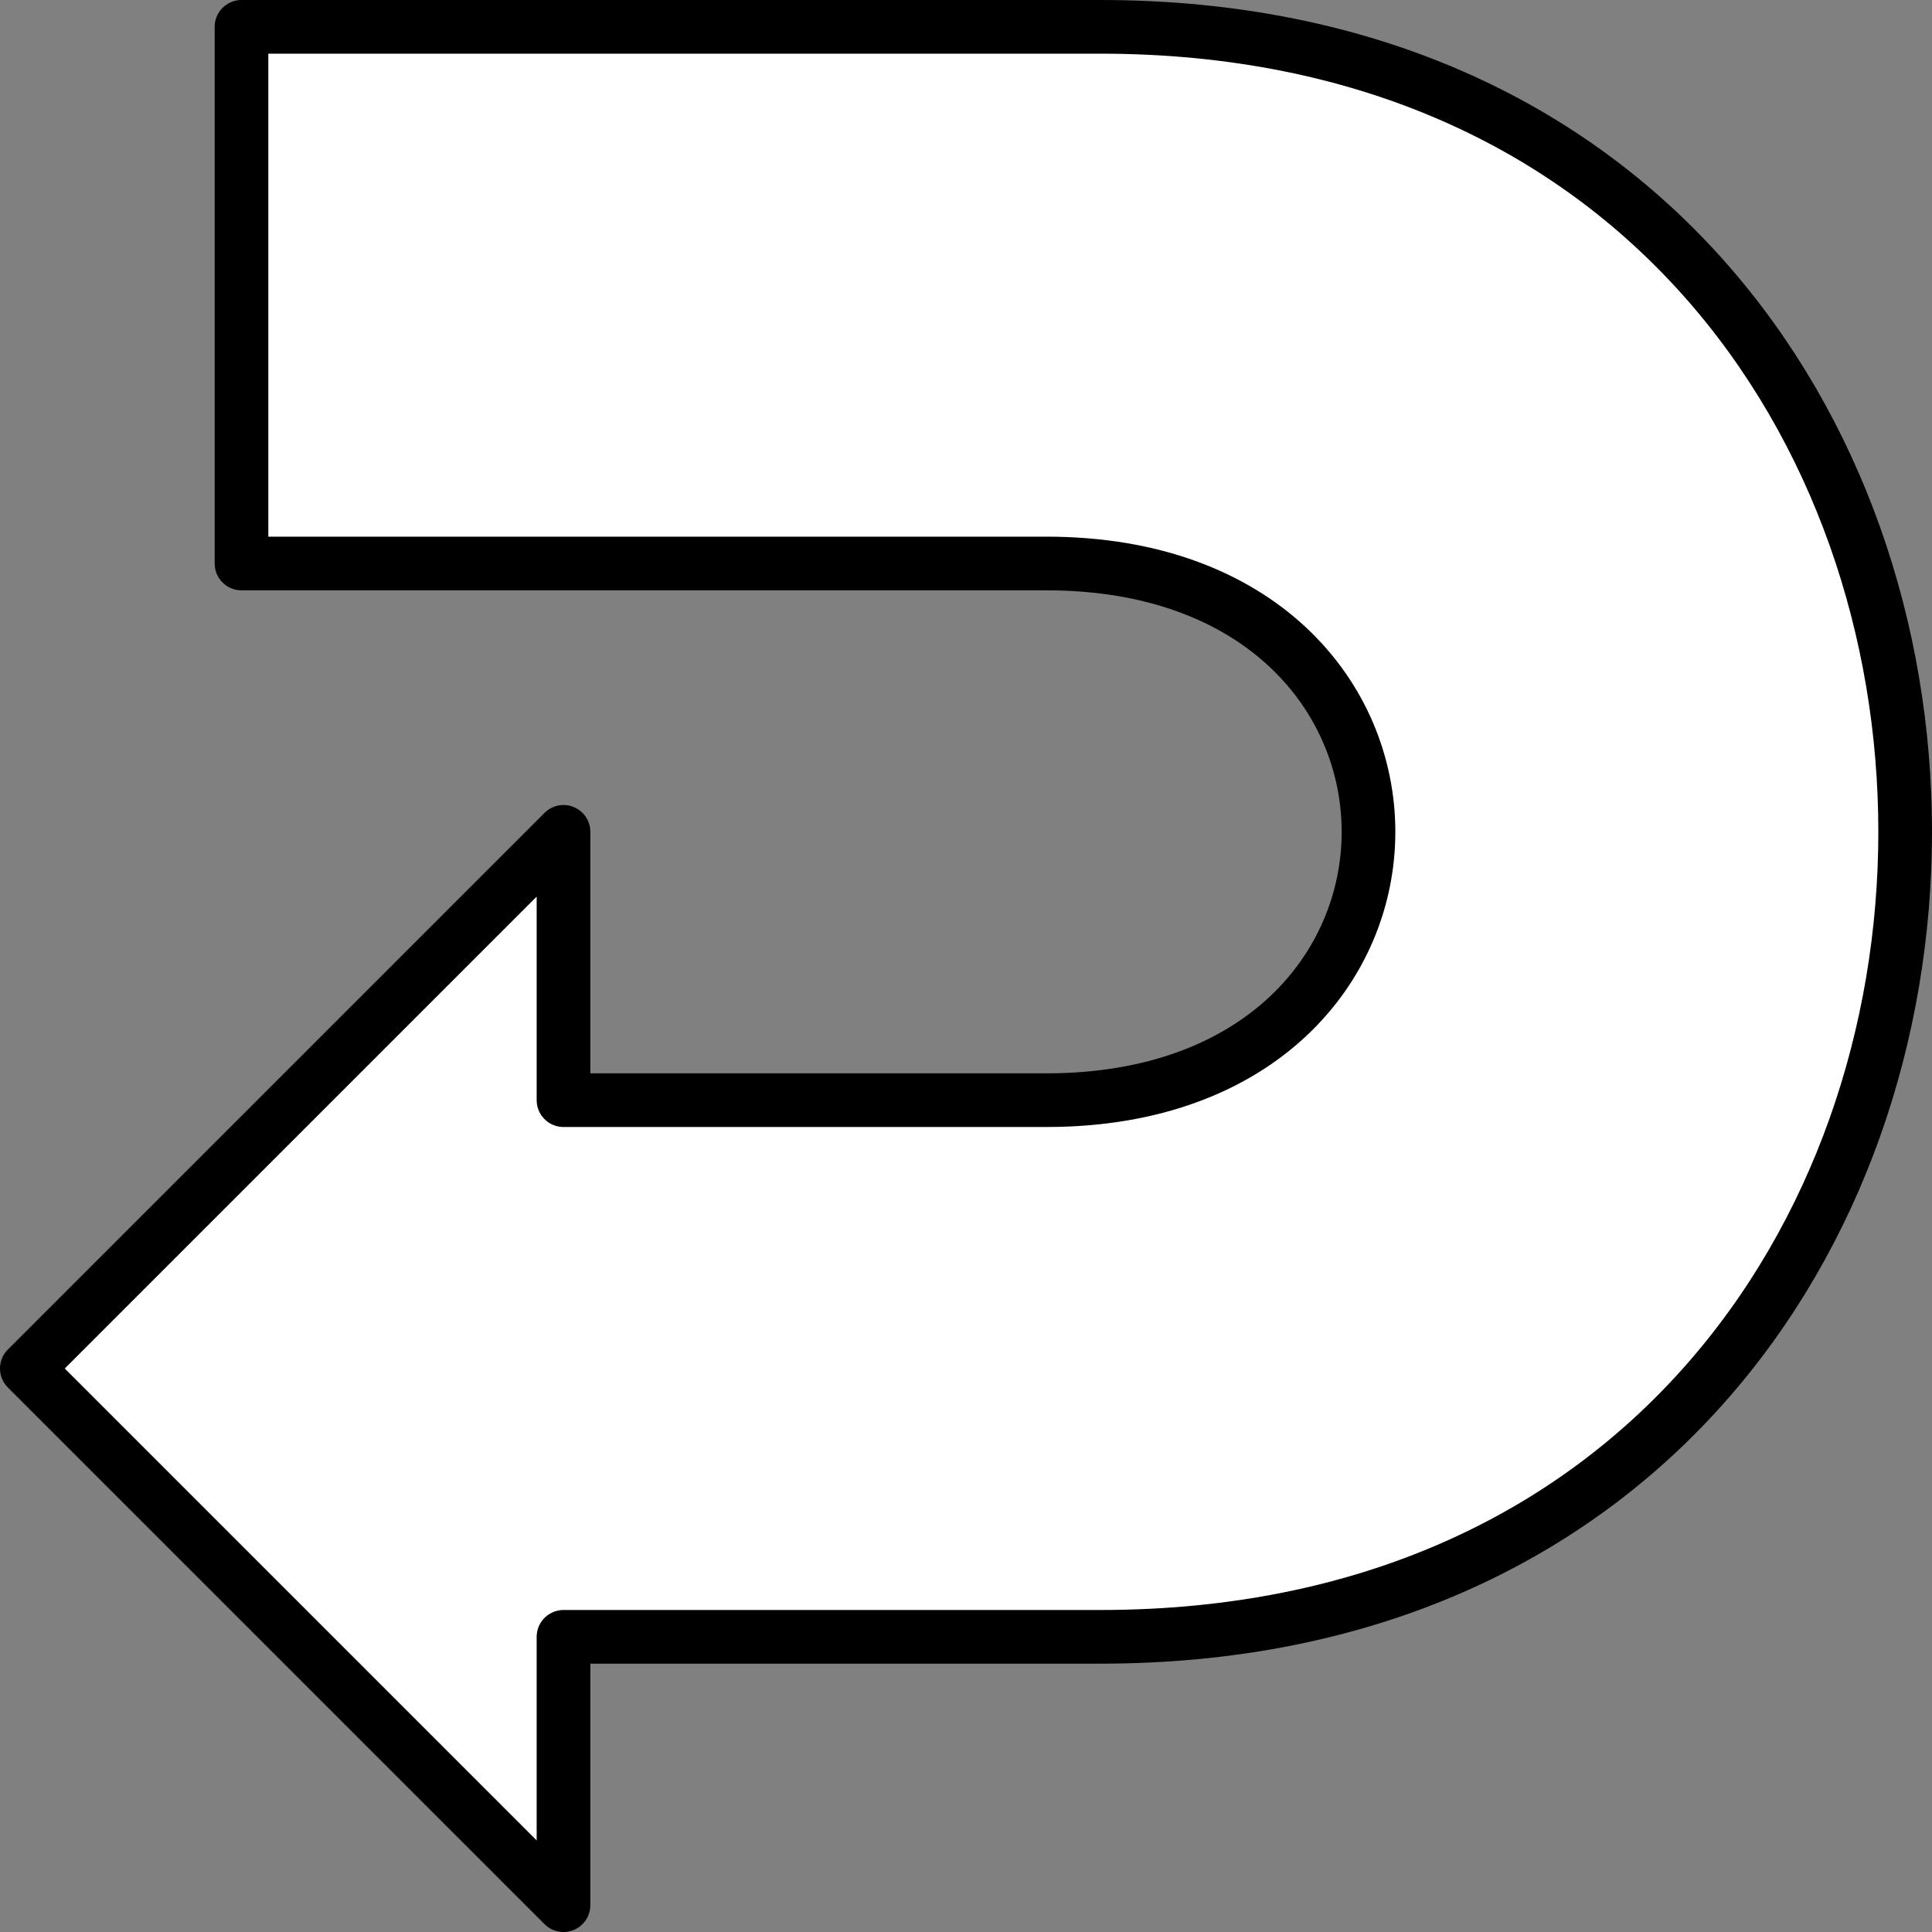 <?xml version="1.0" encoding="utf-8"?>
<!-- Generator: Adobe Illustrator 21.1.0, SVG Export Plug-In . SVG Version: 6.00 Build 0)  -->
<svg version="1.1" xmlns="http://www.w3.org/2000/svg" xmlns:xlink="http://www.w3.org/1999/xlink" x="0px" y="0px"
	 viewBox="0 0 36 36" style="enable-background:new 0 0 36 36;" xml:space="preserve">
<rect x="0" y="0" width="36" height="36" fill="#808080" stroke="none"/>
<path style="fill:#FFFFFF;stroke:#000000;stroke-linejoin:round;stroke-miterlimit:10;" d="M0.5,25.5l10-10v5h9c8,0,8-10,0-10h-15
	v-10h16c20,0,20,30,0,30h-10v5L0.5,25.5z"/>
</svg>

